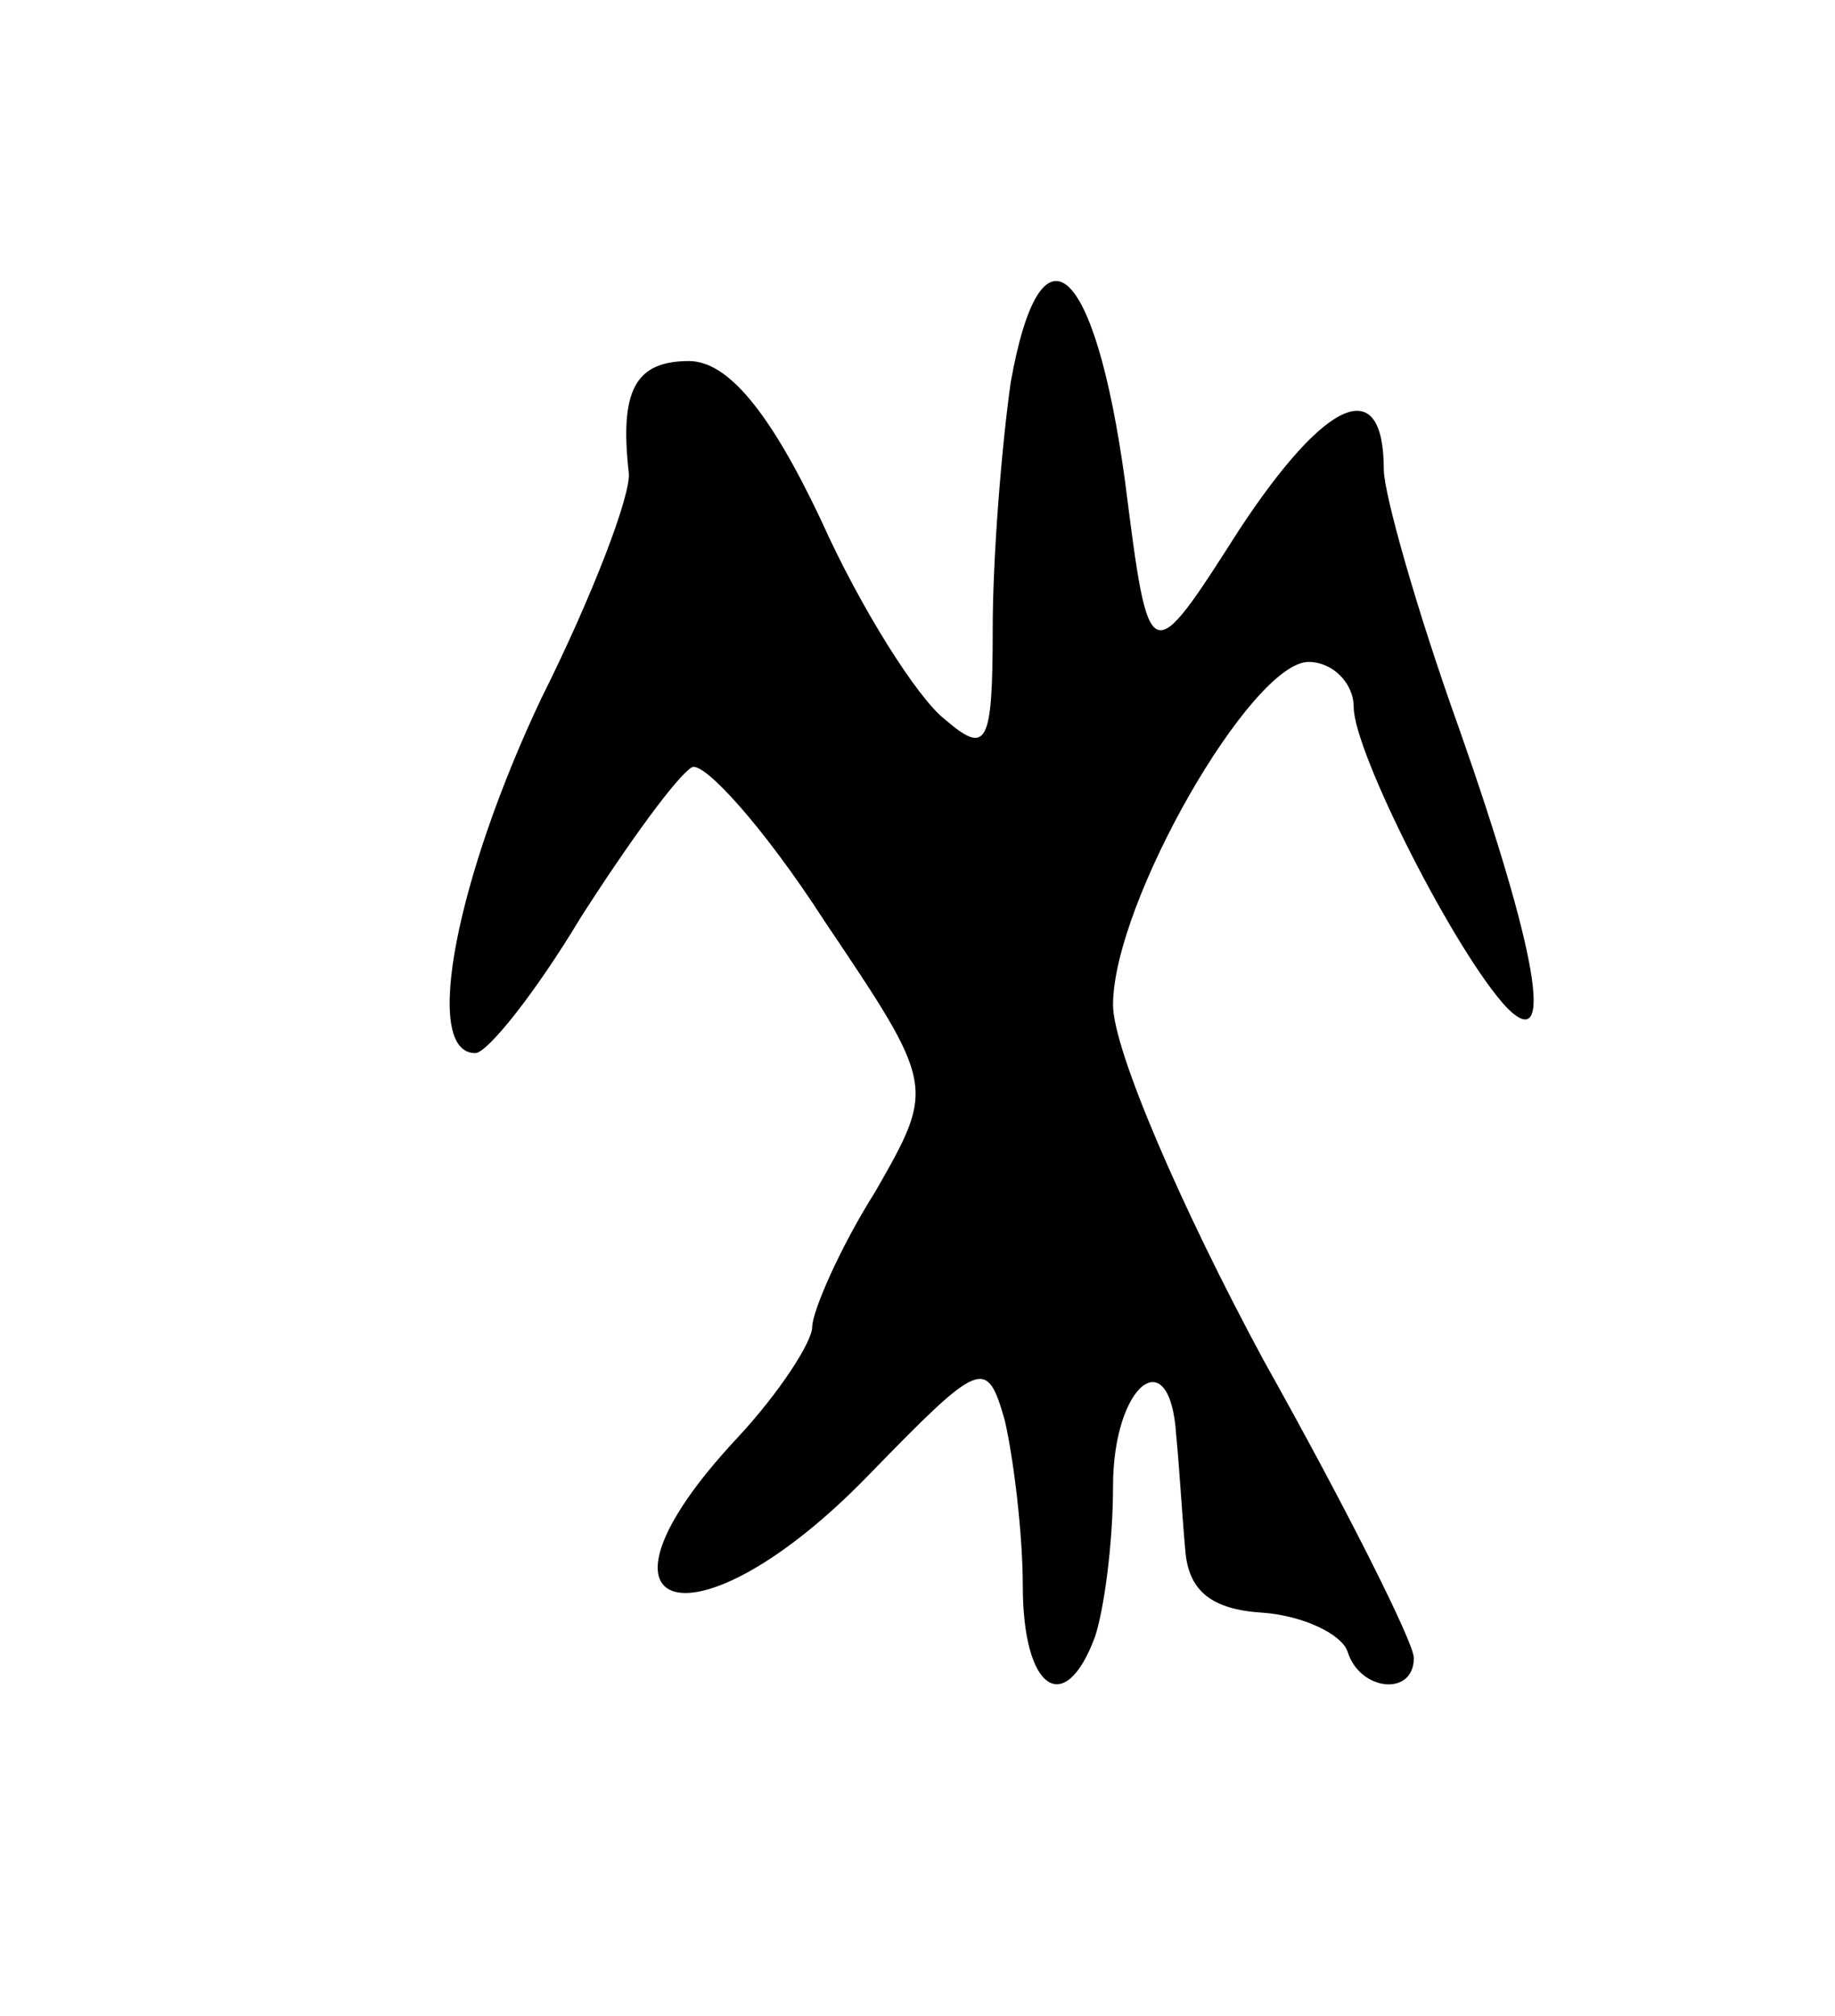 <svg version="1.0" xmlns="http://www.w3.org/2000/svg"
 width="61pt" height="67pt" viewBox="0 0 61 67"
 preserveAspectRatio="xMidYMid meet">
<g transform="translate(0,67) scale(0.1,-0.1)"
fill="#000000" stroke="none">
<path d="M336 543 c-3 -21 -6 -58 -6 -82 0 -39 -2 -42 -16 -30 -9 7 -28 37
-41 66 -17 36 -31 53 -44 53 -18 0 -23 -10 -20 -37 1 -7 -12 -41 -29 -75 -28
-59 -40 -118 -22 -118 4 0 20 20 35 45 16 25 32 47 37 50 4 2 24 -20 44 -51
37 -55 37 -55 17 -90 -12 -19 -21 -40 -21 -45 0 -5 -11 -22 -25 -37 -56 -60
-14 -72 44 -12 37 38 39 39 45 18 3 -13 6 -38 6 -55 0 -35 14 -44 24 -17 3 9
6 31 6 50 0 34 19 49 21 17 1 -10 2 -27 3 -38 1 -14 9 -20 26 -21 13 -1 26 -7
28 -13 4 -13 22 -15 22 -2 0 5 -22 49 -50 99 -27 50 -50 103 -50 118 0 34 46
114 65 114 8 0 15 -7 15 -15 0 -15 34 -82 51 -100 16 -16 10 19 -16 93 -14 39
-25 78 -25 86 0 32 -19 24 -48 -20 -30 -47 -30 -47 -38 16 -10 73 -28 89 -38
33z"/>
</g>
</svg>
